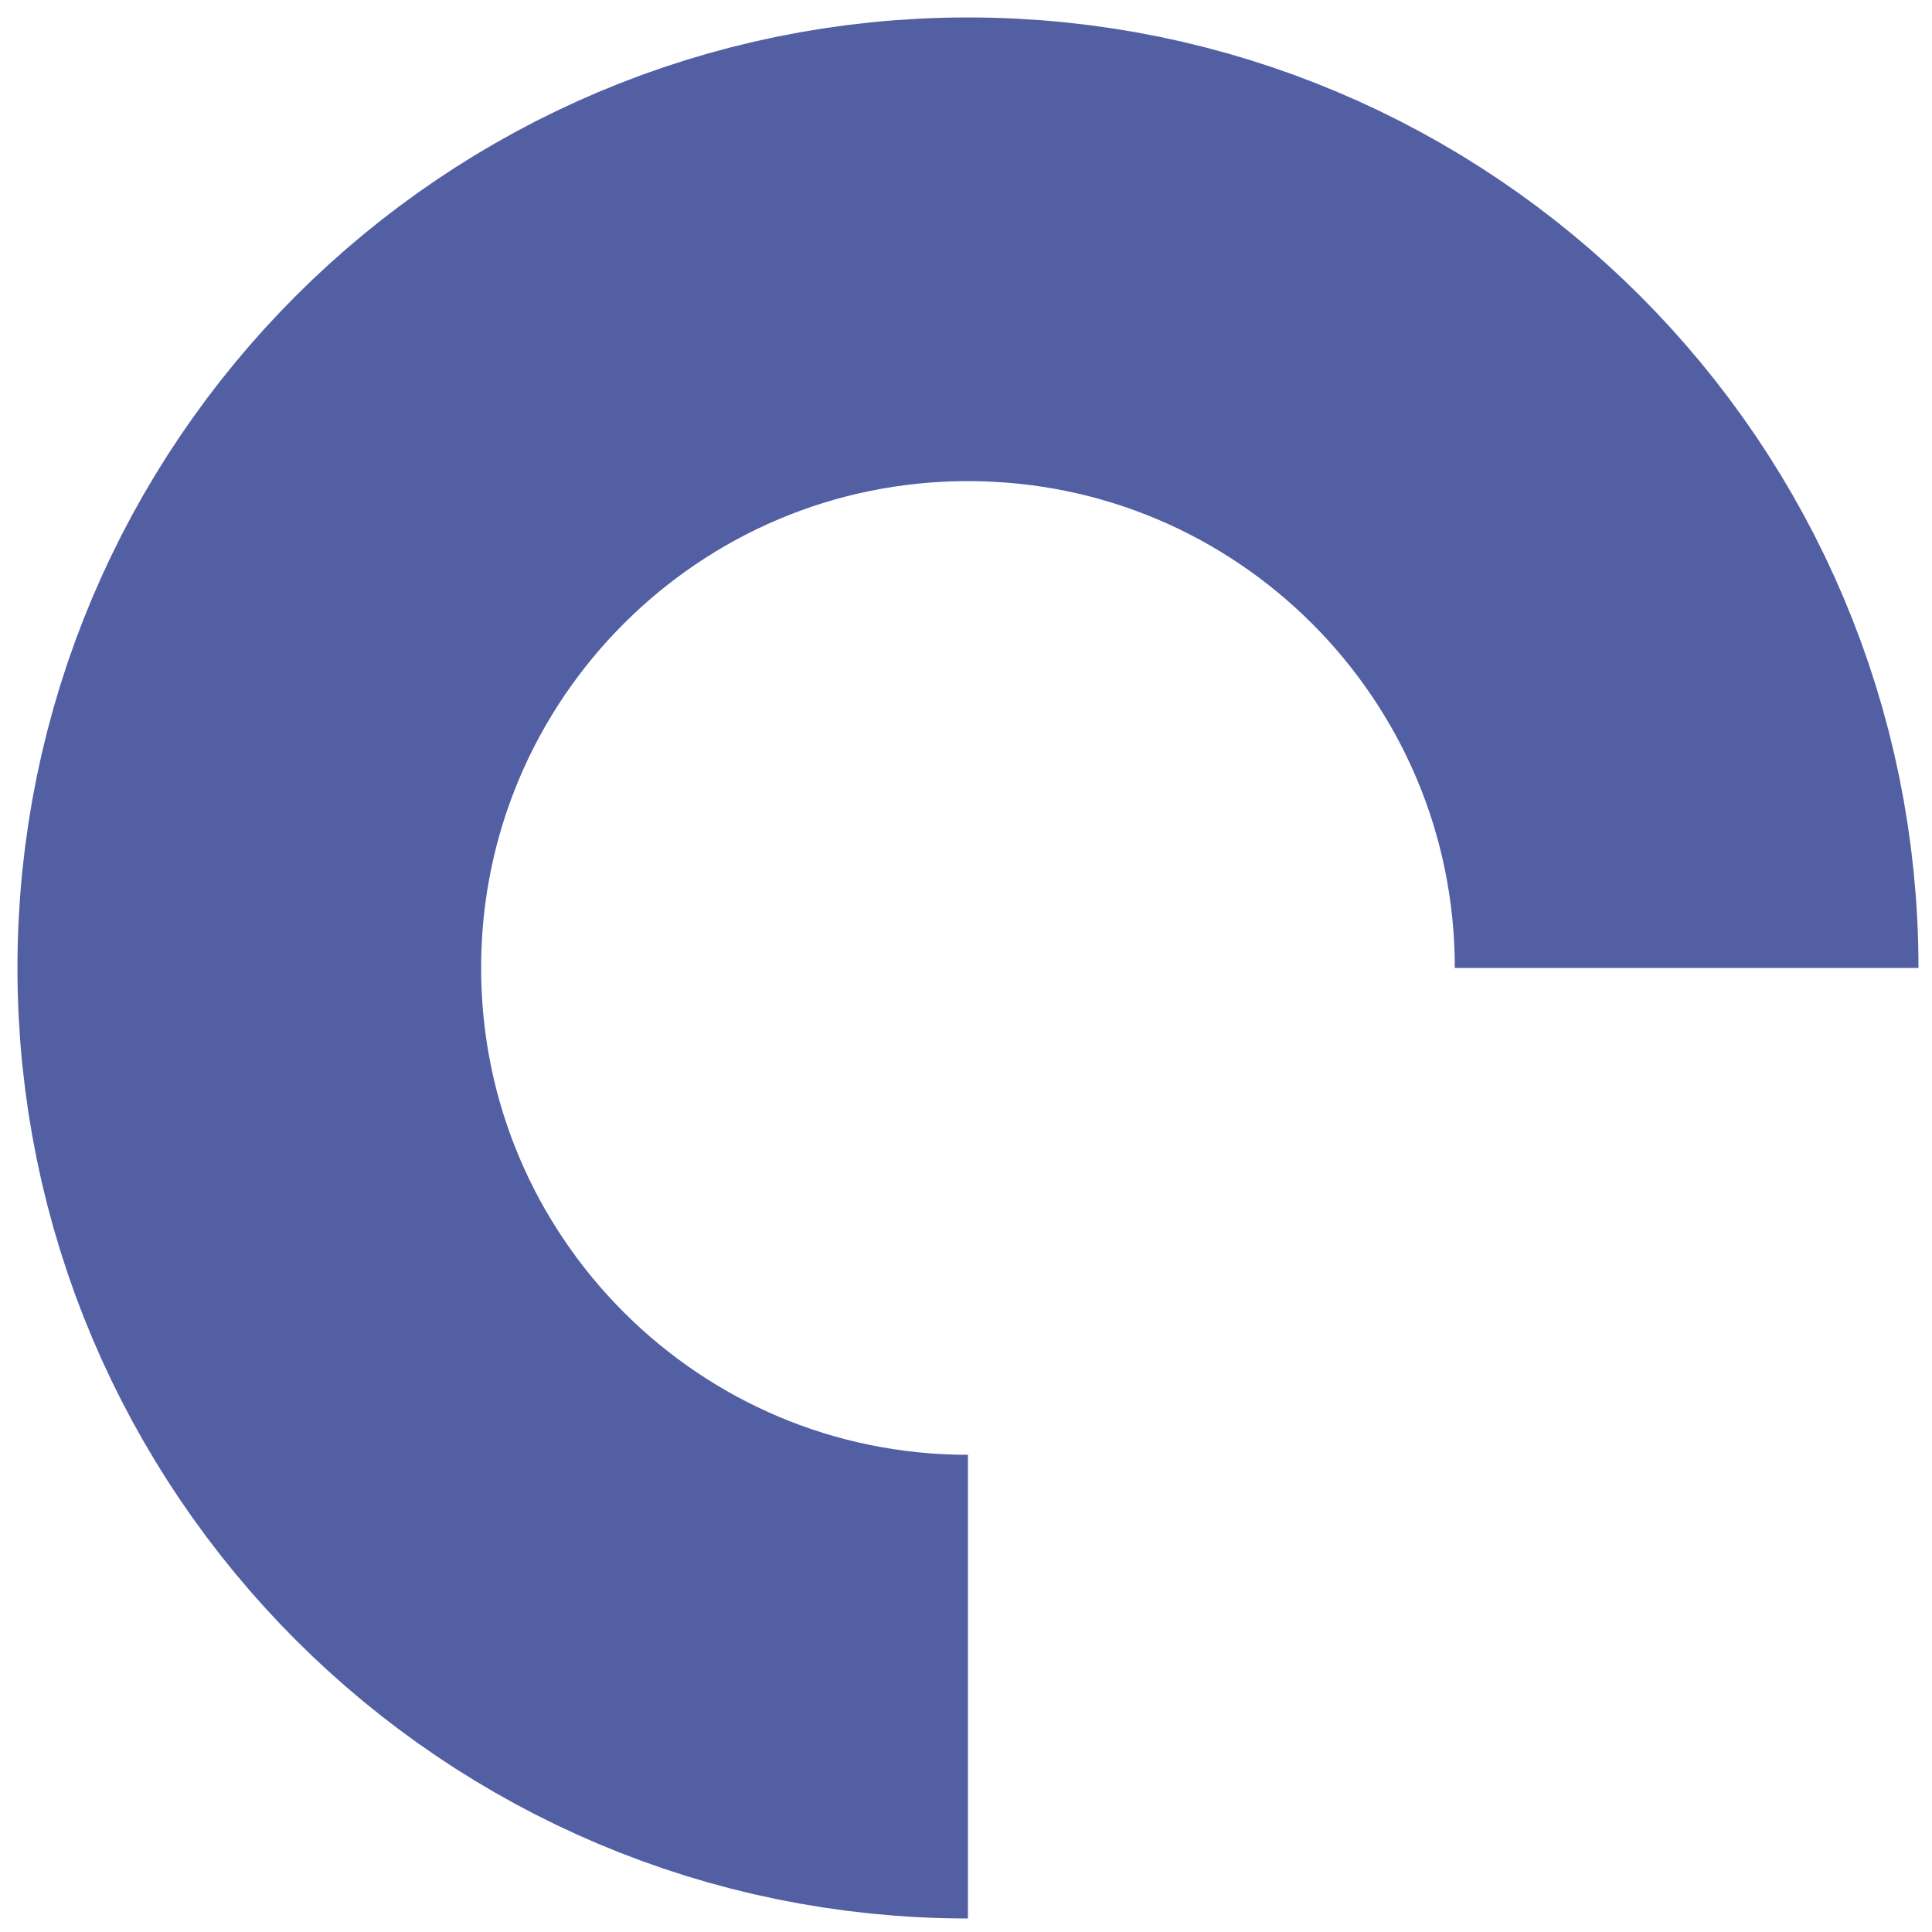 <svg preserveAspectRatio="none" width="100%" height="100%" overflow="visible" style="display: block;" viewBox="0 0 31 31" fill="none" xmlns="http://www.w3.org/2000/svg">
<path id="Vector" d="M27.063 15.531C27.063 9.163 21.9 4 15.531 4C9.163 4 4 9.163 4 15.531C4 21.9 9.163 27.063 15.531 27.063" stroke="#525FA3" stroke-width="7.44" stroke-miterlimit="10"/>
</svg>
